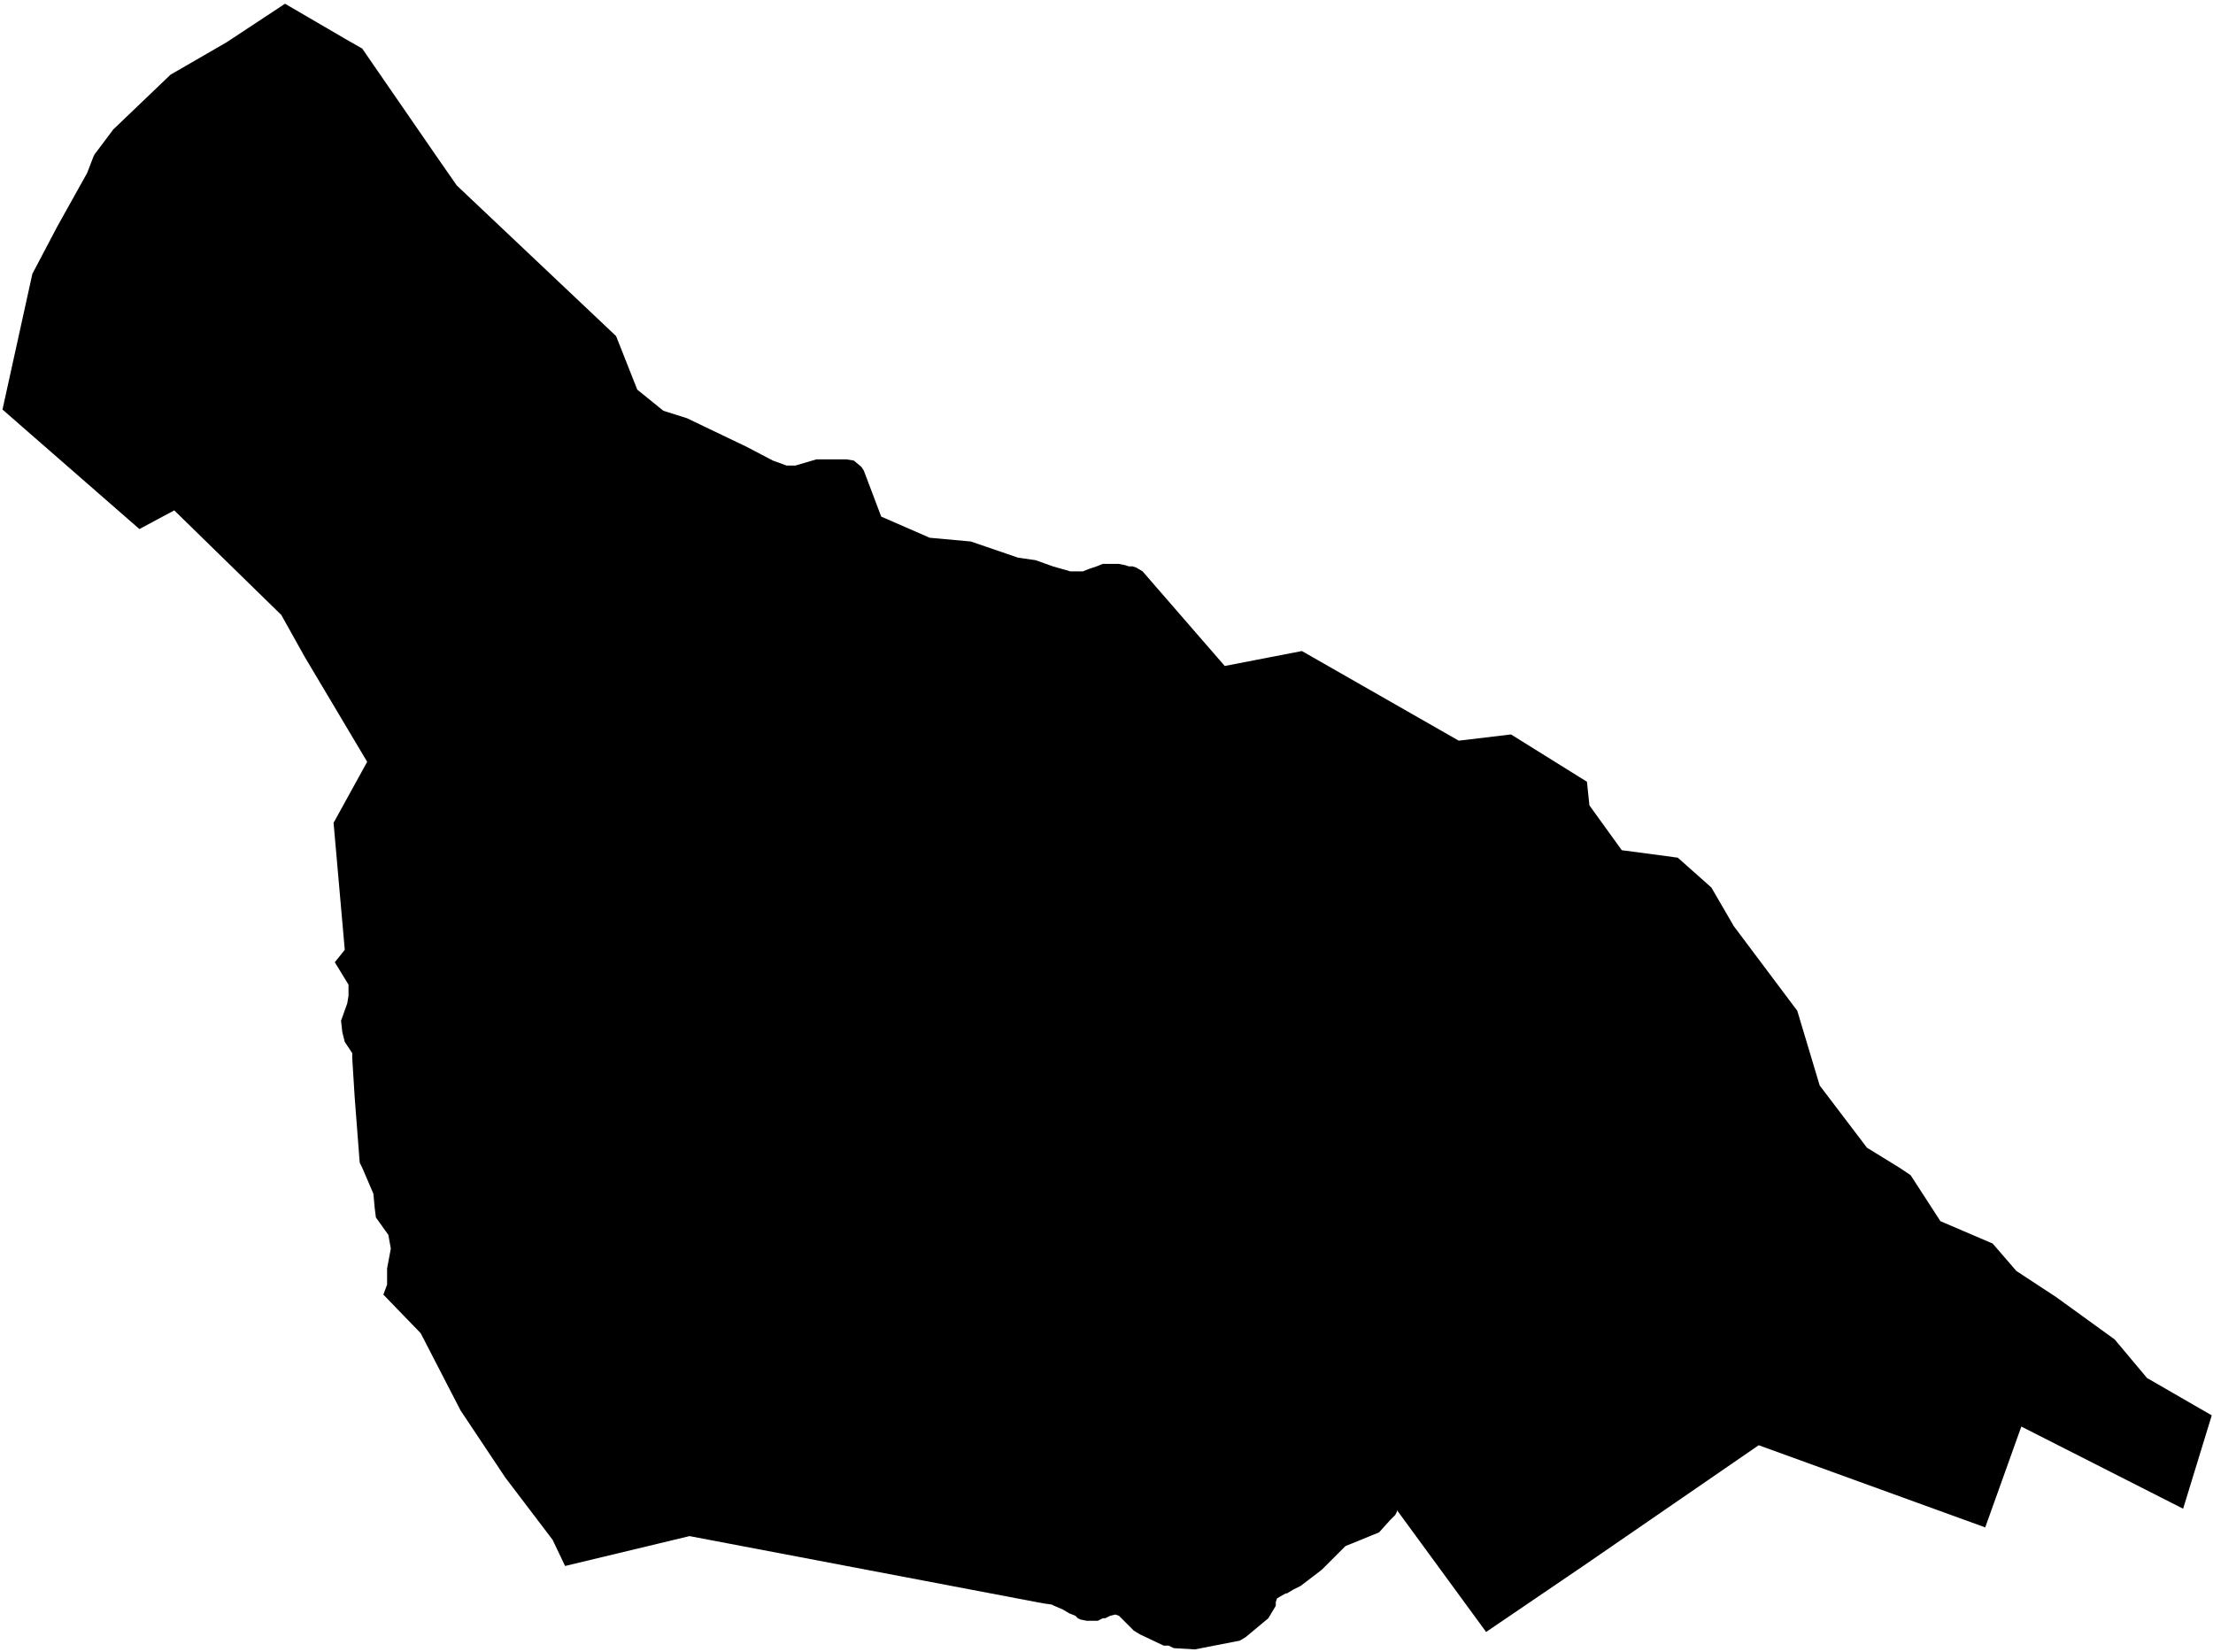<svg xmlns="http://www.w3.org/2000/svg" version="1.2" baseProfile="tiny" stroke-linecap="round" stroke-linejoin="round" viewBox="126.8 72.15 17.78 13.27"><g xmlns="http://www.w3.org/2000/svg" id="Berango">
<path d="M 129.09 72.18 129.57 72.46 129.71 72.54 130.31 73.41 130.47 73.64 131.75 74.85 131.92 75.28 132.13 75.45 132.32 75.51 132.8 75.74 133.01 75.85 133.12 75.89 133.19 75.89 133.36 75.84 133.49 75.84 133.54 75.84 133.6 75.84 133.66 75.85 133.72 75.9 133.74 75.93 133.88 76.3 134.27 76.47 134.6 76.5 134.98 76.63 135.12 76.65 135.26 76.7 135.33 76.72 135.4 76.74 135.45 76.74 135.5 76.74 135.55 76.72 135.61 76.7 135.66 76.68 135.71 76.68 135.79 76.68 135.84 76.69 135.87 76.7 135.9 76.7 135.93 76.71 135.98 76.74 136.64 77.5 137.26 77.38 138.52 78.1 138.94 78.05 139.55 78.43 139.57 78.62 139.83 78.98 140.28 79.04 140.55 79.28 140.73 79.59 141.24 80.27 141.42 80.87 141.8 81.37 142.06 81.53 142.15 81.59 142.39 81.96 142.81 82.14 143 82.36 143.32 82.57 143.79 82.91 144.05 83.22 144.57 83.52 144.34 84.27 143.04 83.61 142.75 84.42 140.93 83.76 139.52 84.73 138.74 85.26 138.03 84.29 138.03 84.28 138.01 84.32 137.97 84.36 137.88 84.46 137.66 84.55 137.61 84.57 137.42 84.76 137.25 84.89 137.19 84.92 137.14 84.95 137.13 84.95 137.06 84.99 137.05 85.02 137.05 85.05 136.99 85.15 136.81 85.3 136.76 85.33 136.4 85.4 136.23 85.39 136.19 85.37 136.15 85.37 135.96 85.28 135.91 85.25 135.84 85.18 135.79 85.13 135.76 85.12 135.72 85.13 135.68 85.15 135.66 85.15 135.62 85.17 135.53 85.17 135.48 85.16 135.46 85.15 135.44 85.13 135.39 85.11 135.34 85.08 135.27 85.05 135.25 85.04 135.18 85.03 132.34 84.49 131.34 84.73 131.24 84.52 130.86 84.02 130.5 83.48 130.18 82.86 129.88 82.55 129.91 82.47 129.91 82.34 129.94 82.18 129.92 82.07 129.82 81.93 129.81 81.85 129.8 81.74 129.71 81.53 129.69 81.49 129.65 80.97 129.63 80.65 129.63 80.61 129.57 80.52 129.55 80.44 129.54 80.35 129.59 80.21 129.6 80.15 129.6 80.06 129.49 79.88 129.57 79.78 129.48 78.76 129.75 78.27 129.25 77.43 129.06 77.09 128.2 76.25 127.92 76.4 126.82 75.44 127.06 74.35 127.26 73.97 127.5 73.54 127.55 73.41 127.56 73.39 127.71 73.19 128.17 72.75 128.62 72.49 129.09 72.18 Z"/>
</g></svg>